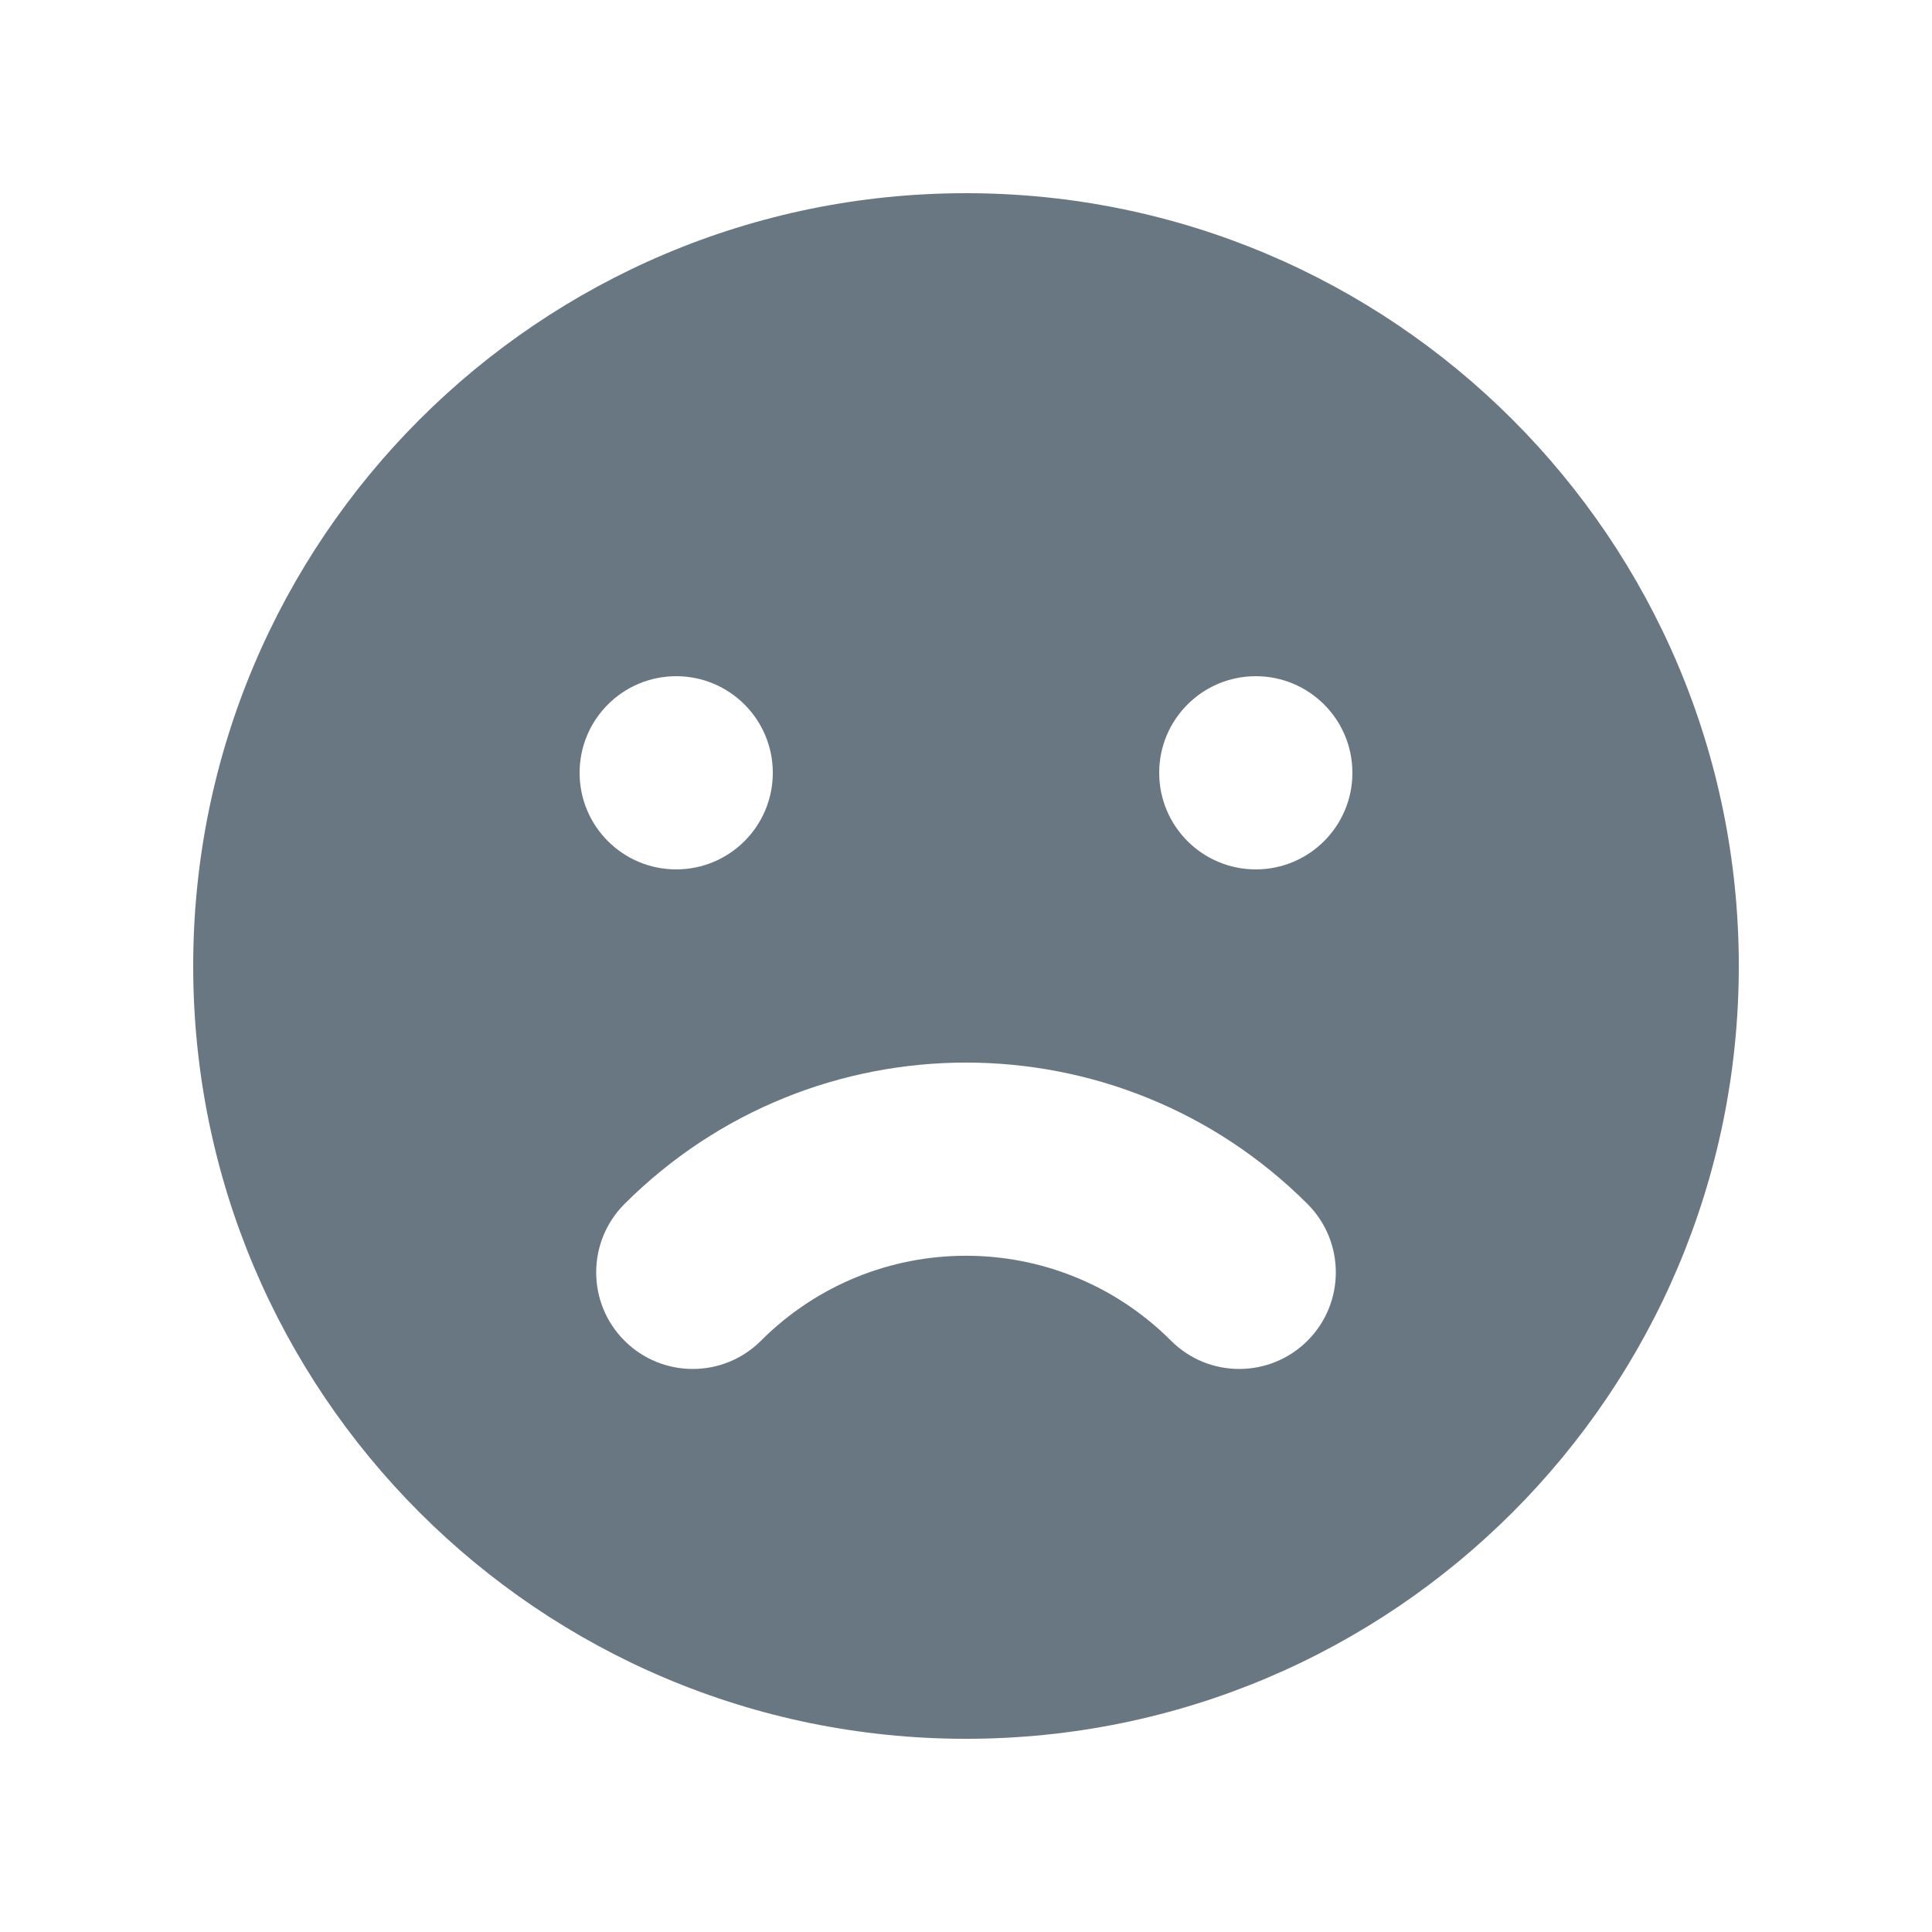 <svg width="24" height="24" viewBox="0 0 24 24" fill="none" xmlns="http://www.w3.org/2000/svg">
<path fill-rule="evenodd" clip-rule="evenodd" d="M12 21.6C17.302 21.6 21.6 17.302 21.6 12C21.6 6.698 17.302 2.4 12 2.4C6.698 2.4 2.4 6.698 2.4 12C2.4 17.302 6.698 21.6 12 21.6ZM8.4 10.8C9.063 10.8 9.6 10.263 9.6 9.6C9.6 8.937 9.063 8.4 8.4 8.4C7.737 8.4 7.2 8.937 7.2 9.6C7.2 10.263 7.737 10.8 8.4 10.8ZM16.8 9.6C16.8 10.263 16.263 10.8 15.6 10.8C14.937 10.8 14.4 10.263 14.4 9.6C14.4 8.937 14.937 8.4 15.6 8.4C16.263 8.4 16.8 8.937 16.8 9.6ZM7.757 16.654C8.226 17.123 8.986 17.123 9.454 16.654C10.86 15.248 13.14 15.248 14.546 16.654C15.014 17.123 15.774 17.123 16.243 16.654C16.711 16.186 16.711 15.426 16.243 14.957C13.899 12.614 10.101 12.614 7.757 14.957C7.289 15.426 7.289 16.186 7.757 16.654Z" fill="#687782"/>
</svg>
